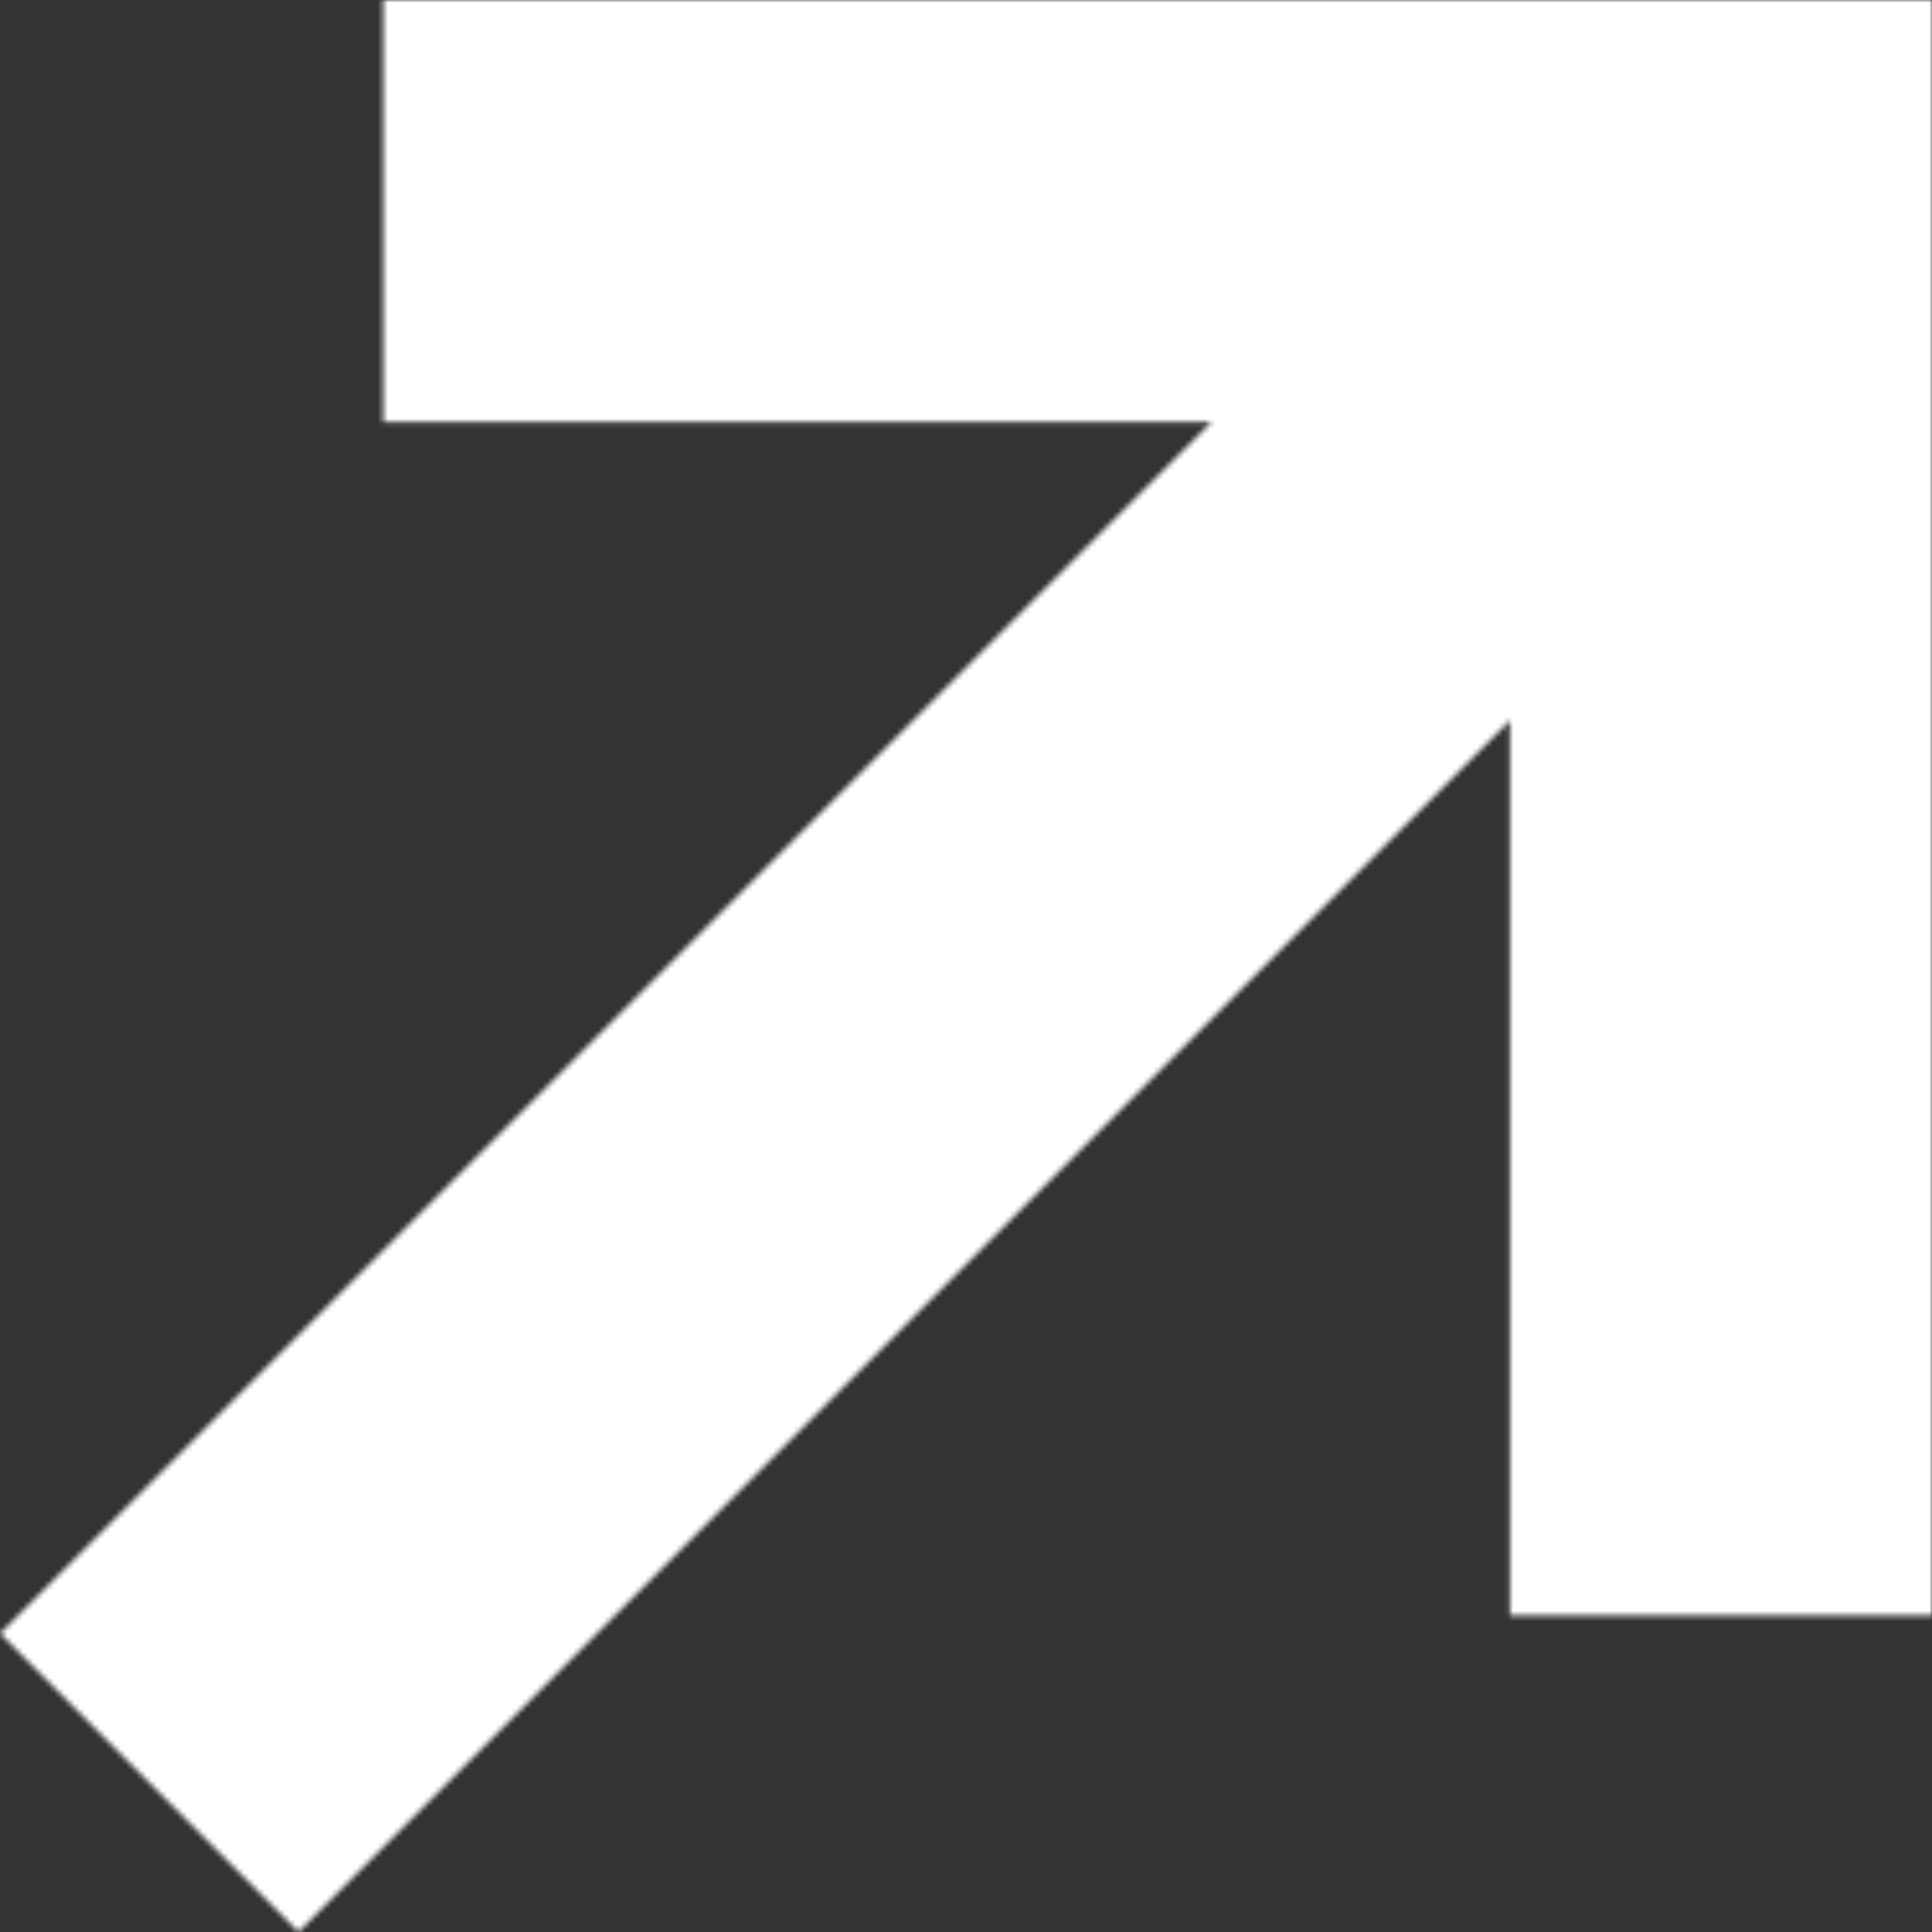 <svg width="376" height="376" viewBox="0 0 376 376" fill="none" xmlns="http://www.w3.org/2000/svg">
<rect x="0" y="0" width="376" height="376" fill="#333333" stroke="none"/>
<mask id="mask0" style="mask-type:alpha" maskUnits="userSpaceOnUse" x="0" y="0" width="376" height="376">
<path fill-rule="evenodd" clip-rule="evenodd" d="M74.597 0H376V314.42H293.869V140.206L58.075 376L0 317.925L235.794 82.131H74.597V0Z" fill="#773795"/>
</mask>
<g mask="url(#mask0)">
<rect x="-15.957" y="-9.973" width="454.79" height="385.973" fill="white"/>
</g>
</svg>

